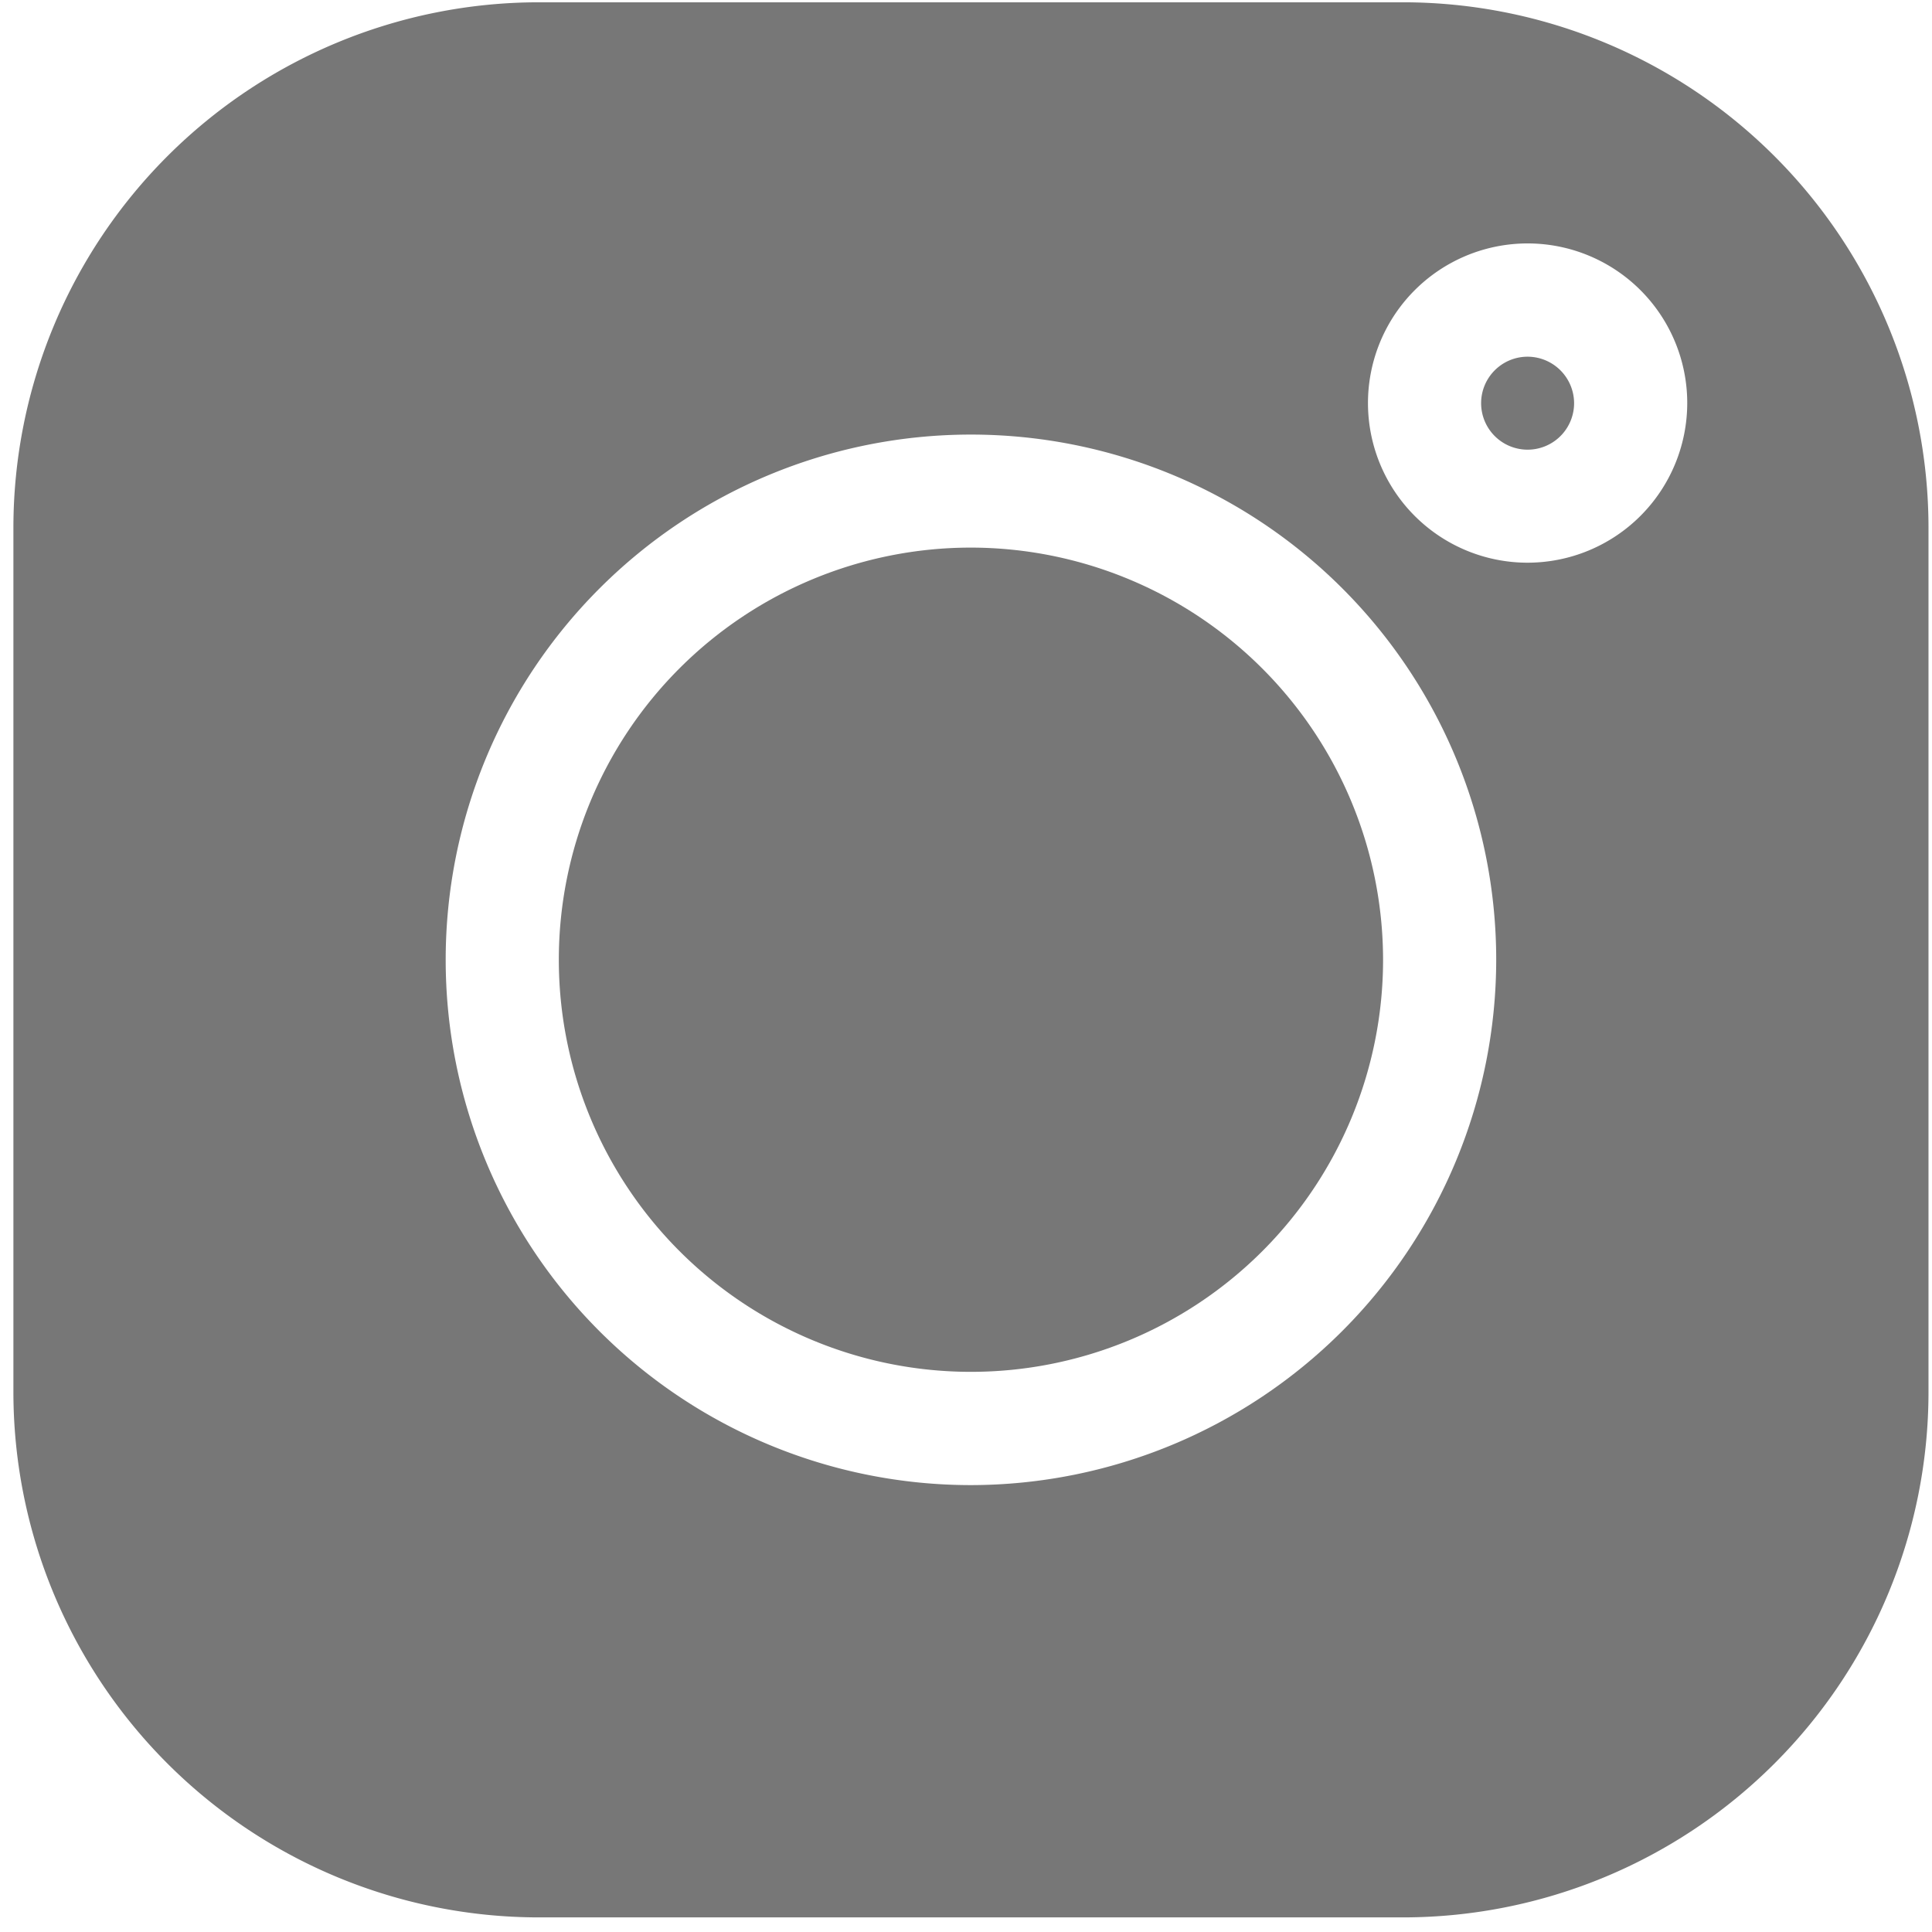 <svg xmlns="http://www.w3.org/2000/svg" xmlns:xlink="http://www.w3.org/1999/xlink" width="16" height="16" viewBox="0 0 16 16">
  <defs>
    <clipPath id="clip-path">
      <rect id="Rectangle_1057" data-name="Rectangle 1057" width="16" height="16" transform="translate(0.115 0.177)" fill="#777" stroke="#707070" stroke-width="1"/>
    </clipPath>
  </defs>
  <g id="Mask_Group_73" data-name="Mask Group 73" transform="translate(-0.115 -0.178)" clip-path="url(#clip-path)">
    <g id="instagram" transform="translate(0.226 0.197)">
      <g id="Group_1989" data-name="Group 1989" transform="translate(12.155 2.935)">
        <g id="Group_1988" data-name="Group 1988">
          <path id="Path_203" data-name="Path 203" d="M11.115,2.591a.385.385,0,1,0,.385.385A.386.386,0,0,0,11.115,2.591Z" transform="translate(-10.73 -2.591)" fill="#777"/>
        </g>
      </g>
      <g id="Group_1991" data-name="Group 1991" transform="translate(4.516 4.516)">
        <g id="Group_1990" data-name="Group 1990">
          <path id="Path_204" data-name="Path 204" d="M7.4,3.987A3.413,3.413,0,1,0,10.814,7.4,3.417,3.417,0,0,0,7.4,3.987Z" transform="translate(-3.987 -3.987)" fill="#777"/>
        </g>
      </g>
      <g id="Group_1993" data-name="Group 1993">
        <g id="Group_1992" data-name="Group 1992">
          <path id="Path_205" data-name="Path 205" d="M11.512,0H4.348A4.353,4.353,0,0,0,0,4.348v7.164A4.353,4.353,0,0,0,4.348,15.86h7.164a4.353,4.353,0,0,0,4.348-4.348V4.348A4.353,4.353,0,0,0,11.512,0ZM7.93,12.28a4.35,4.35,0,1,1,4.35-4.35A4.355,4.355,0,0,1,7.93,12.28Zm4.61-7.639A1.322,1.322,0,1,1,13.862,3.32,1.323,1.323,0,0,1,12.54,4.641Z" fill="#777"/>
        </g>
      </g>
    </g>
  </g>
</svg>
